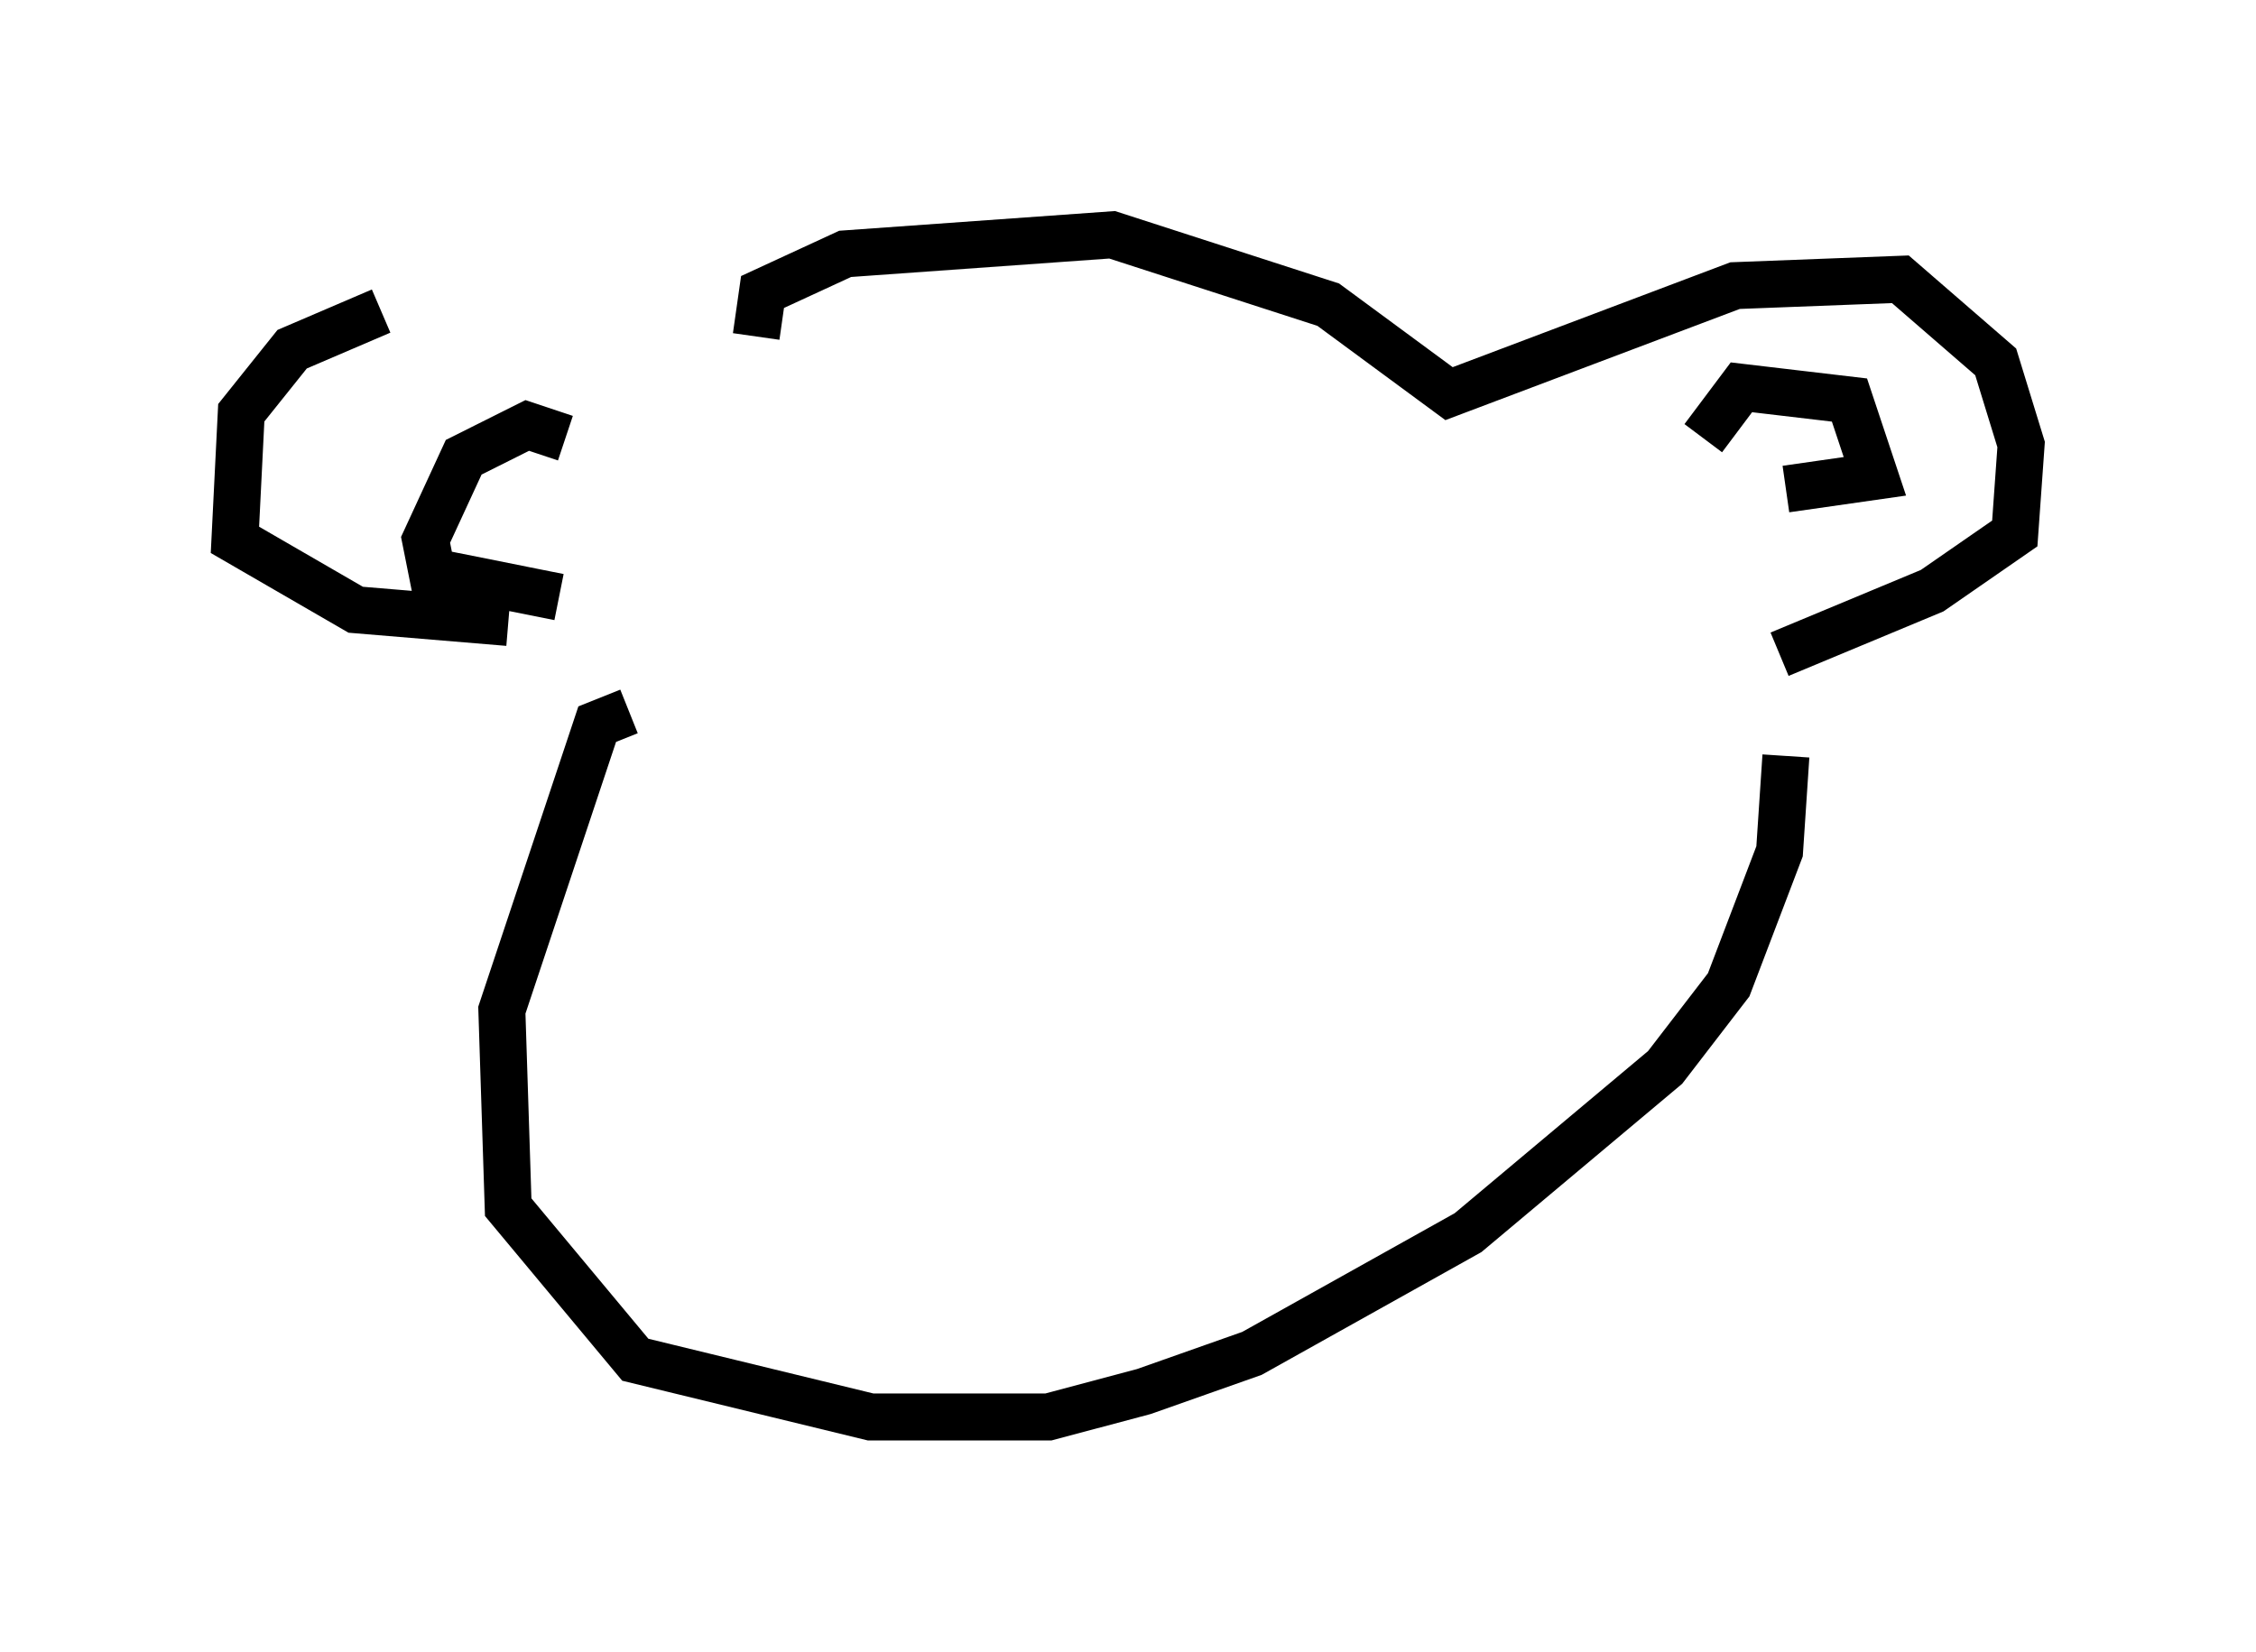 <?xml version="1.0" encoding="utf-8" ?>
<svg baseProfile="full" height="35.169" version="1.1" width="48.024" xmlns="http://www.w3.org/2000/svg" xmlns:ev="http://www.w3.org/2001/xml-events" xmlns:xlink="http://www.w3.org/1999/xlink"><defs /><rect fill="white" height="35.169" width="48.024" x="0" y="0" /><path d="M13.796, 6.894 m-5.683, -0.271 l-1.894, 0.812 -1.083, 1.353 l-0.135, 2.706 2.571, 1.488 l3.248, 0.271 m5.277, -6.089 l0.135, -0.947 1.759, -0.812 l5.683, -0.406 4.601, 1.488 l2.571, 1.894 6.089, -2.3 l3.518, -0.135 2.03, 1.759 l0.541, 1.759 -0.135, 1.894 l-1.759, 1.218 -3.248, 1.353 m-24.492, 1.218 l-0.677, 0.271 -2.03, 6.089 l0.135, 4.195 2.706, 3.248 l5.007, 1.218 3.789, 0.0 l2.03, -0.541 2.3, -0.812 l4.601, -2.571 4.195, -3.518 l1.353, -1.759 1.083, -2.842 l0.135, -2.03 m-1.759, -6.766 l0.812, -1.083 2.3, 0.271 l0.541, 1.624 -1.894, 0.271 m-25.981, -1.083 l-0.812, -0.271 -1.353, 0.677 l-0.812, 1.759 0.135, 0.677 l2.706, 0.541 " fill="none" stroke="black" stroke-width="1" /></svg>